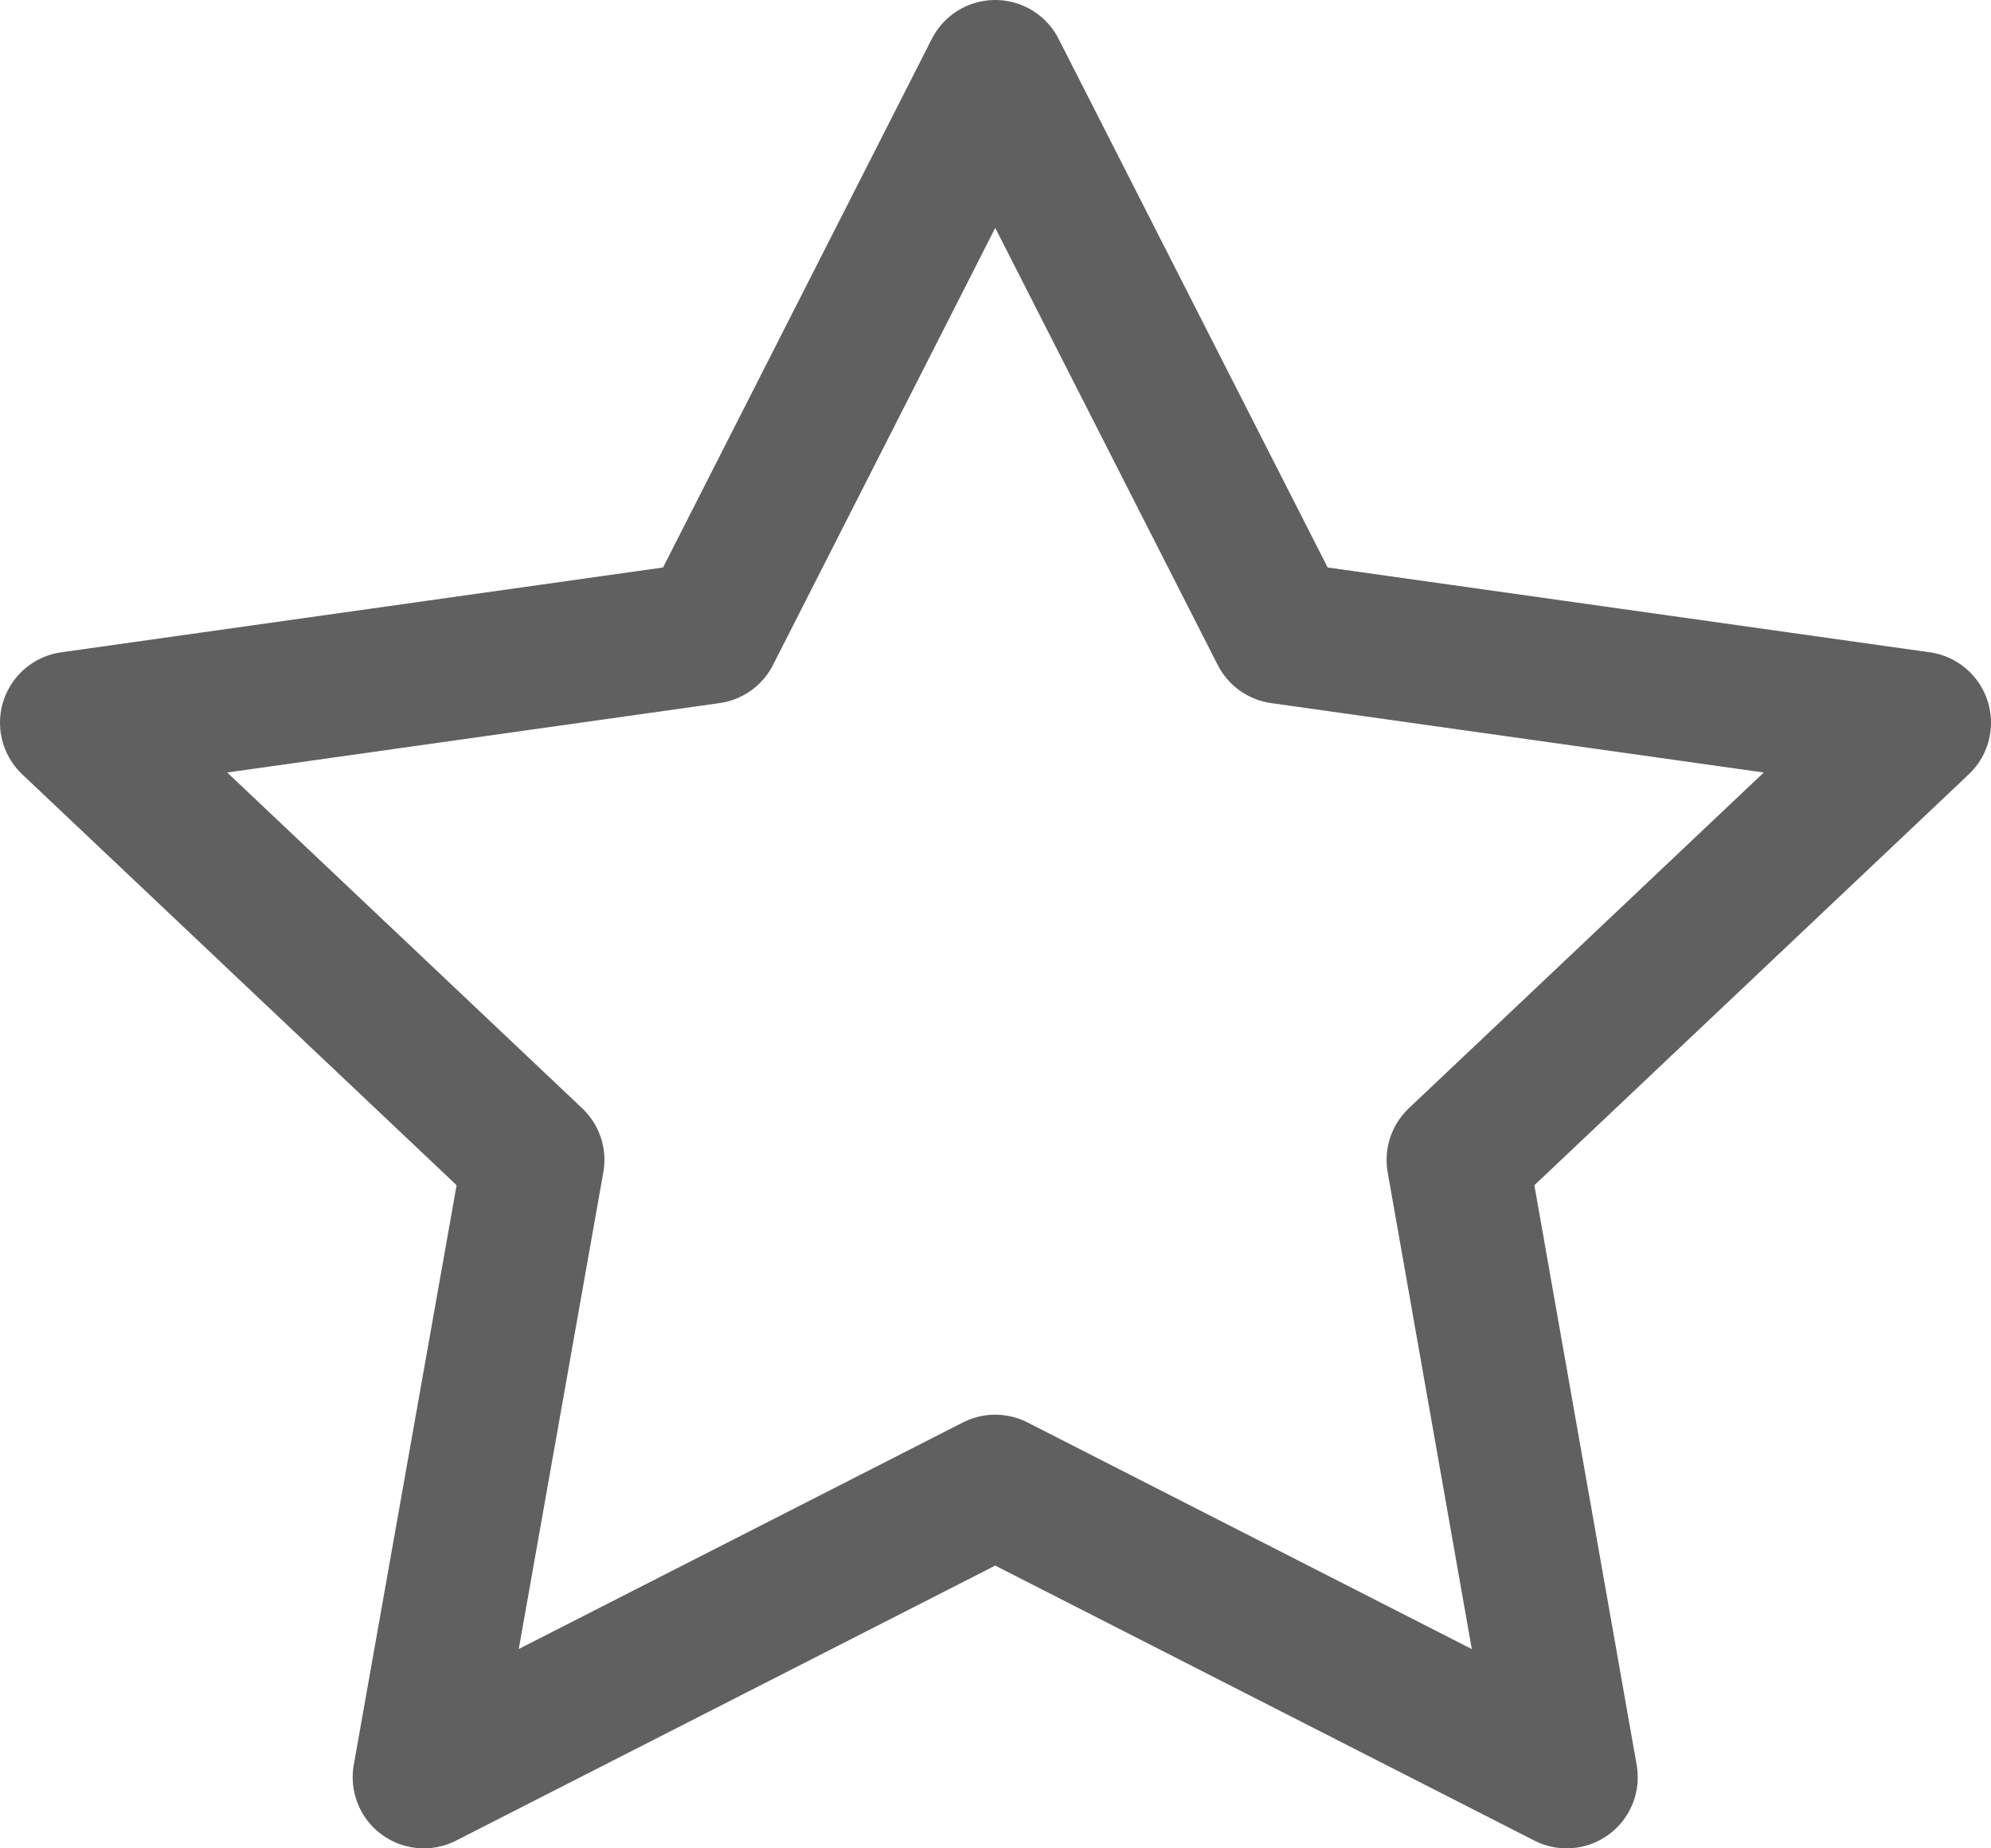 <?xml version="1.0" encoding="utf-8"?>
<!-- Generator: Adobe Illustrator 16.0.0, SVG Export Plug-In . SVG Version: 6.00 Build 0)  -->
<!DOCTYPE svg PUBLIC "-//W3C//DTD SVG 1.1//EN" "http://www.w3.org/Graphics/SVG/1.1/DTD/svg11.dtd">
<svg version="1.1" id="Layer_1" xmlns="http://www.w3.org/2000/svg" xmlns:xlink="http://www.w3.org/1999/xlink" x="0px" y="0px"
	 width="14px" height="13px" viewBox="0 0 14 13" enable-background="new 0 0 14 13" xml:space="preserve">
<polygon fill="none" stroke="#606060" stroke-linejoin="round" points="6.998,0.5 9.008,4.45 13.5,5.083 10.25,8.158 11.016,12.5 
	6.998,10.45 2.98,12.5 3.75,8.158 0.5,5.083 4.99,4.45 "/>
</svg>
